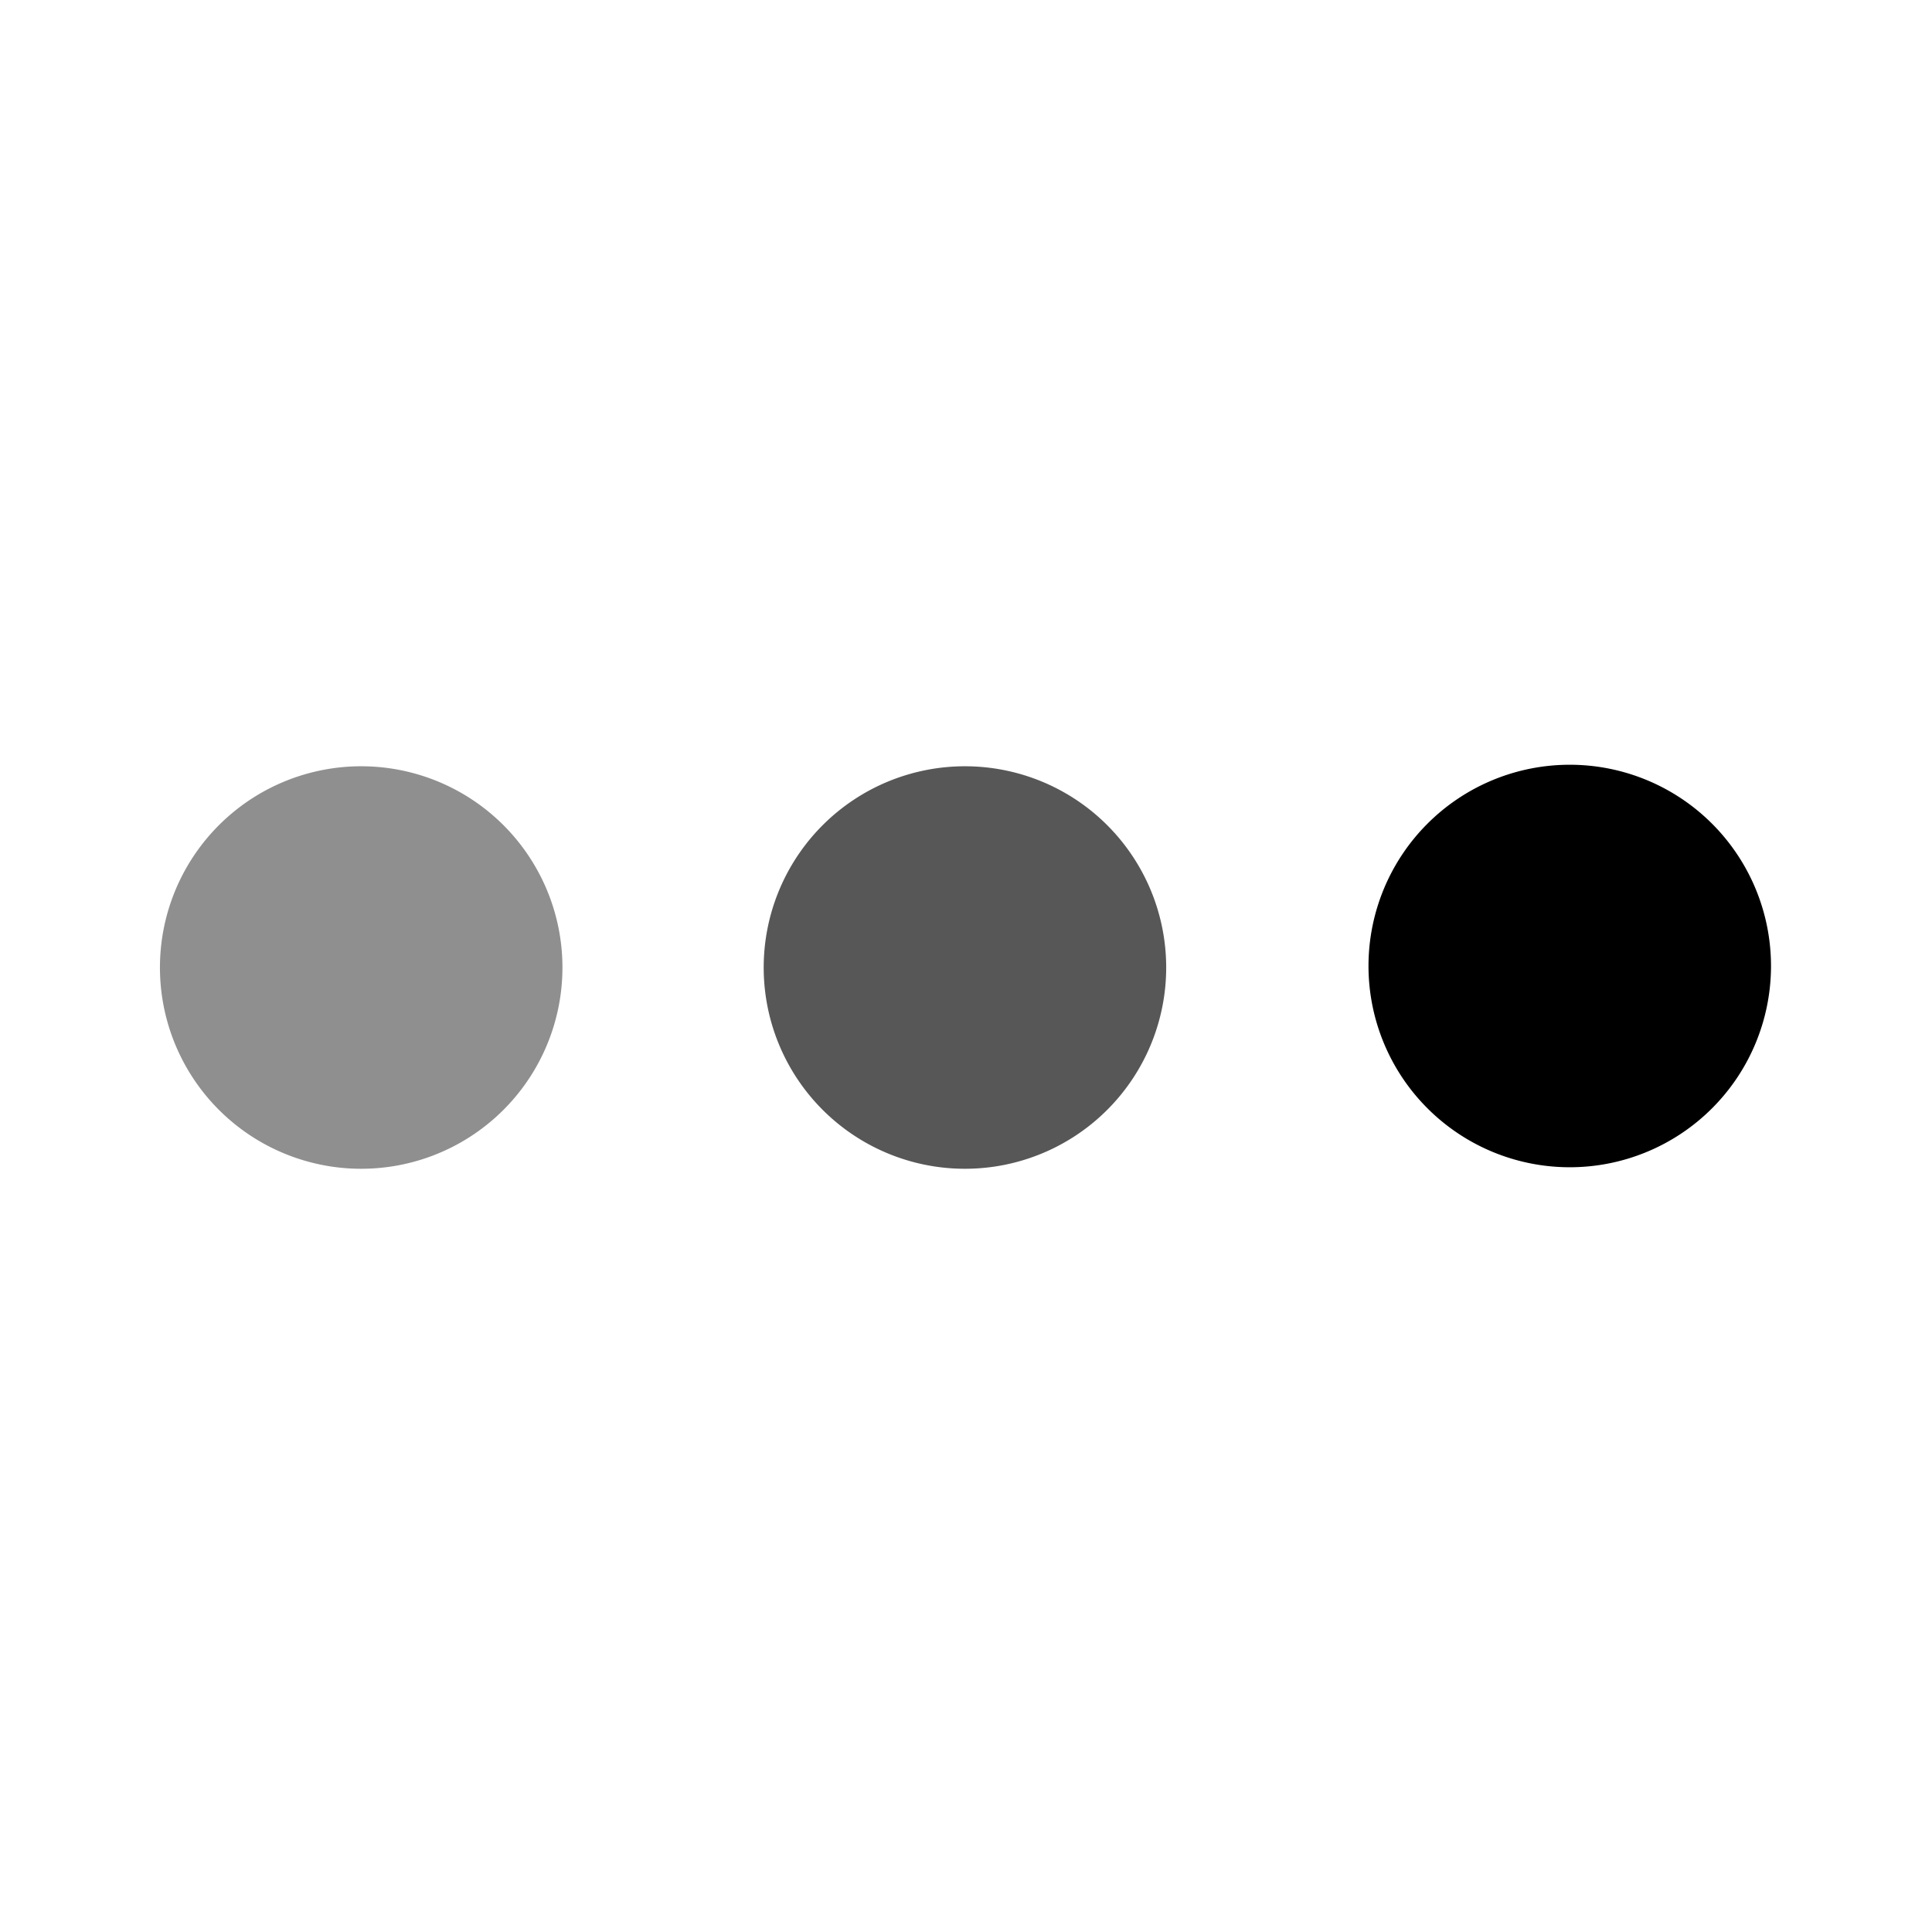 <svg viewBox="0 0 24 24" fill="none" xmlns="http://www.w3.org/2000/svg"><path d="M17 12a2.5 2.5 0 1 1 5 0 2.5 2.5 0 0 1-5 0z" fill="currentColor"/><path opacity=".66" d="M9.921 10.611a2.5 2.5 0 1 0 4.157 2.778 2.5 2.5 0 0 0-4.157-2.778z" fill="currentColor"/><path opacity=".44" d="M2.421 10.611a2.5 2.5 0 1 0 4.157 2.778 2.5 2.5 0 0 0-4.157-2.778z" fill="currentColor"/></svg>